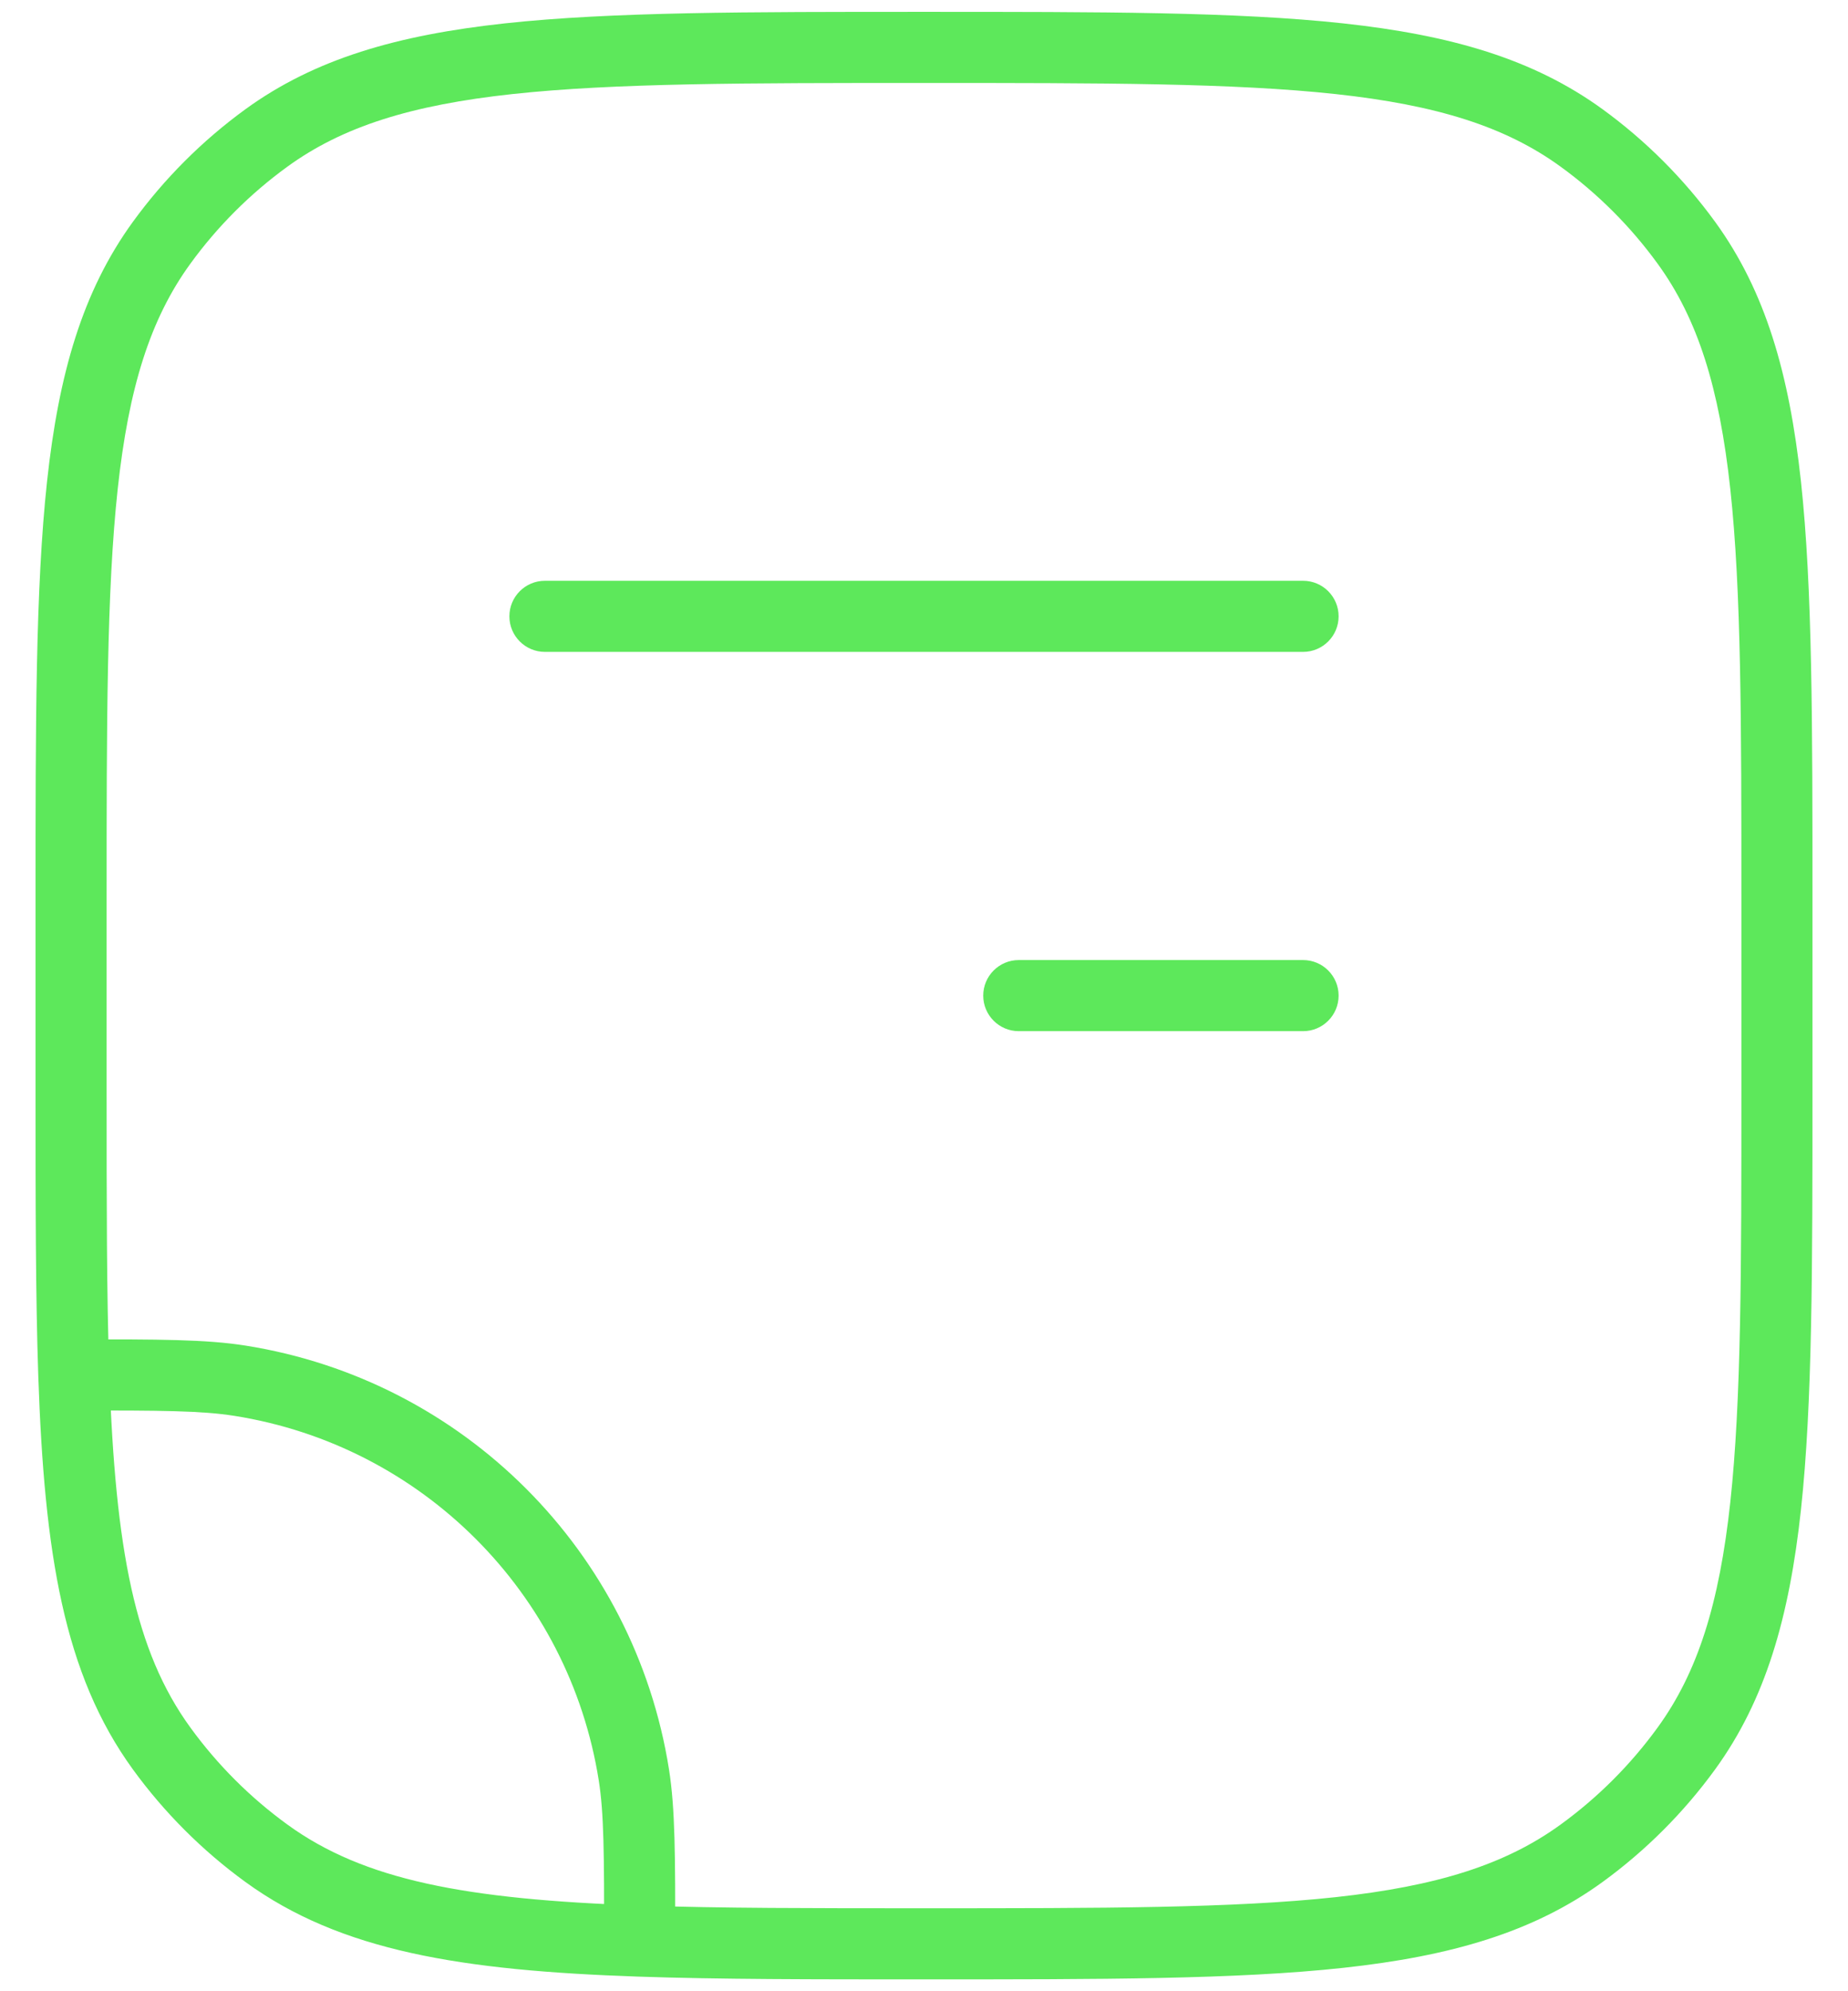 <svg width="39" height="42" viewBox="0 0 39 42" fill="none" xmlns="http://www.w3.org/2000/svg">
<path d="M5.064 29.123L5.182 28.382L5.182 28.382L5.064 29.123ZM13.377 37.436L14.118 37.318L14.118 37.318L13.377 37.436ZM5.622 39.09L5.181 39.697L5.622 39.09ZM3.41 36.878L2.803 37.319L3.41 36.878ZM35.59 36.878L34.983 36.437L35.59 36.878ZM33.378 39.09L32.937 38.483L33.378 39.09ZM33.378 2.91L32.937 3.517L33.378 2.91ZM35.59 5.122L34.983 5.563L35.59 5.122ZM5.622 2.91L6.063 3.517L5.622 2.91ZM3.41 5.122L4.017 5.563L3.41 5.122ZM1.558 29L0.808 29.026L1.558 29ZM13.5 40.942L13.474 41.692L13.5 40.942ZM21.5 20.25C21.086 20.25 20.75 20.586 20.75 21C20.75 21.414 21.086 21.75 21.5 21.75V20.25ZM27.5 21.75C27.914 21.75 28.25 21.414 28.25 21C28.25 20.586 27.914 20.25 27.5 20.25V21.75ZM11.5 12.25C11.086 12.25 10.75 12.586 10.75 13C10.75 13.414 11.086 13.75 11.5 13.75L11.5 12.25ZM27.5 13.75C27.914 13.75 28.25 13.414 28.25 13C28.25 12.586 27.914 12.25 27.5 12.25L27.5 13.75ZM4.947 29.864C8.905 30.491 12.009 33.595 12.636 37.553L14.118 37.318C13.389 32.718 9.782 29.111 5.182 28.382L4.947 29.864ZM36.75 19V23H38.25V19H36.75ZM2.25 23V19H0.75V23H2.25ZM6.063 38.483C5.278 37.913 4.587 37.222 4.017 36.437L2.803 37.319C3.466 38.231 4.269 39.034 5.181 39.697L6.063 38.483ZM36.75 23C36.75 26.766 36.749 29.531 36.516 31.685C36.284 33.824 35.83 35.272 34.983 36.437L36.197 37.319C37.26 35.855 37.761 34.114 38.007 31.846C38.251 29.593 38.25 26.733 38.25 23H36.75ZM19.5 41.75C23.233 41.75 26.093 41.751 28.346 41.507C30.613 41.261 32.355 40.76 33.819 39.697L32.937 38.483C31.772 39.33 30.324 39.784 28.185 40.016C26.031 40.249 23.266 40.25 19.5 40.25V41.75ZM34.983 36.437C34.413 37.222 33.722 37.913 32.937 38.483L33.819 39.697C34.731 39.034 35.534 38.231 36.197 37.319L34.983 36.437ZM19.5 1.75C23.266 1.75 26.031 1.751 28.185 1.984C30.324 2.216 31.772 2.67 32.937 3.517L33.819 2.303C32.355 1.24 30.613 0.739 28.346 0.493C26.093 0.249 23.233 0.25 19.5 0.25V1.75ZM38.25 19C38.25 15.267 38.251 12.407 38.007 10.154C37.761 7.886 37.26 6.145 36.197 4.681L34.983 5.563C35.83 6.728 36.284 8.176 36.516 10.315C36.749 12.469 36.75 15.234 36.75 19H38.25ZM32.937 3.517C33.722 4.087 34.413 4.778 34.983 5.563L36.197 4.681C35.534 3.769 34.731 2.966 33.819 2.303L32.937 3.517ZM19.5 0.25C15.767 0.25 12.907 0.249 10.654 0.493C8.386 0.739 6.645 1.24 5.181 2.303L6.063 3.517C7.228 2.67 8.676 2.216 10.815 1.984C12.969 1.751 15.734 1.75 19.5 1.75V0.25ZM2.25 19C2.25 15.234 2.251 12.469 2.484 10.315C2.716 8.176 3.17 6.728 4.017 5.563L2.803 4.681C1.74 6.145 1.239 7.886 0.993 10.154C0.749 12.407 0.75 15.267 0.75 19H2.25ZM5.181 2.303C4.269 2.966 3.466 3.769 2.803 4.681L4.017 5.563C4.587 4.778 5.278 4.087 6.063 3.517L5.181 2.303ZM0.75 23C0.75 25.334 0.75 27.321 0.808 29.026L2.307 28.974C2.25 27.301 2.25 25.342 2.25 23H0.75ZM0.808 29.026C0.936 32.763 1.344 35.31 2.803 37.319L4.017 36.437C2.847 34.827 2.435 32.693 2.307 28.974L0.808 29.026ZM1.558 29.75C3.405 29.75 4.251 29.754 4.947 29.864L5.182 28.382C4.34 28.249 3.35 28.25 1.558 28.25L1.558 29.75ZM19.5 40.25C17.158 40.25 15.199 40.25 13.526 40.193L13.474 41.692C15.179 41.75 17.166 41.75 19.5 41.75V40.25ZM13.526 40.193C9.807 40.065 7.673 39.653 6.063 38.483L5.181 39.697C7.19 41.156 9.737 41.564 13.474 41.692L13.526 40.193ZM14.25 40.942C14.25 39.15 14.251 38.16 14.118 37.318L12.636 37.553C12.746 38.249 12.75 39.095 12.75 40.942L14.25 40.942ZM21.5 21.75H27.5V20.25H21.5V21.75ZM11.5 13.75L27.5 13.75L27.5 12.25L11.5 12.25L11.5 13.75Z" fill="#5DE85B"/>
</svg>
